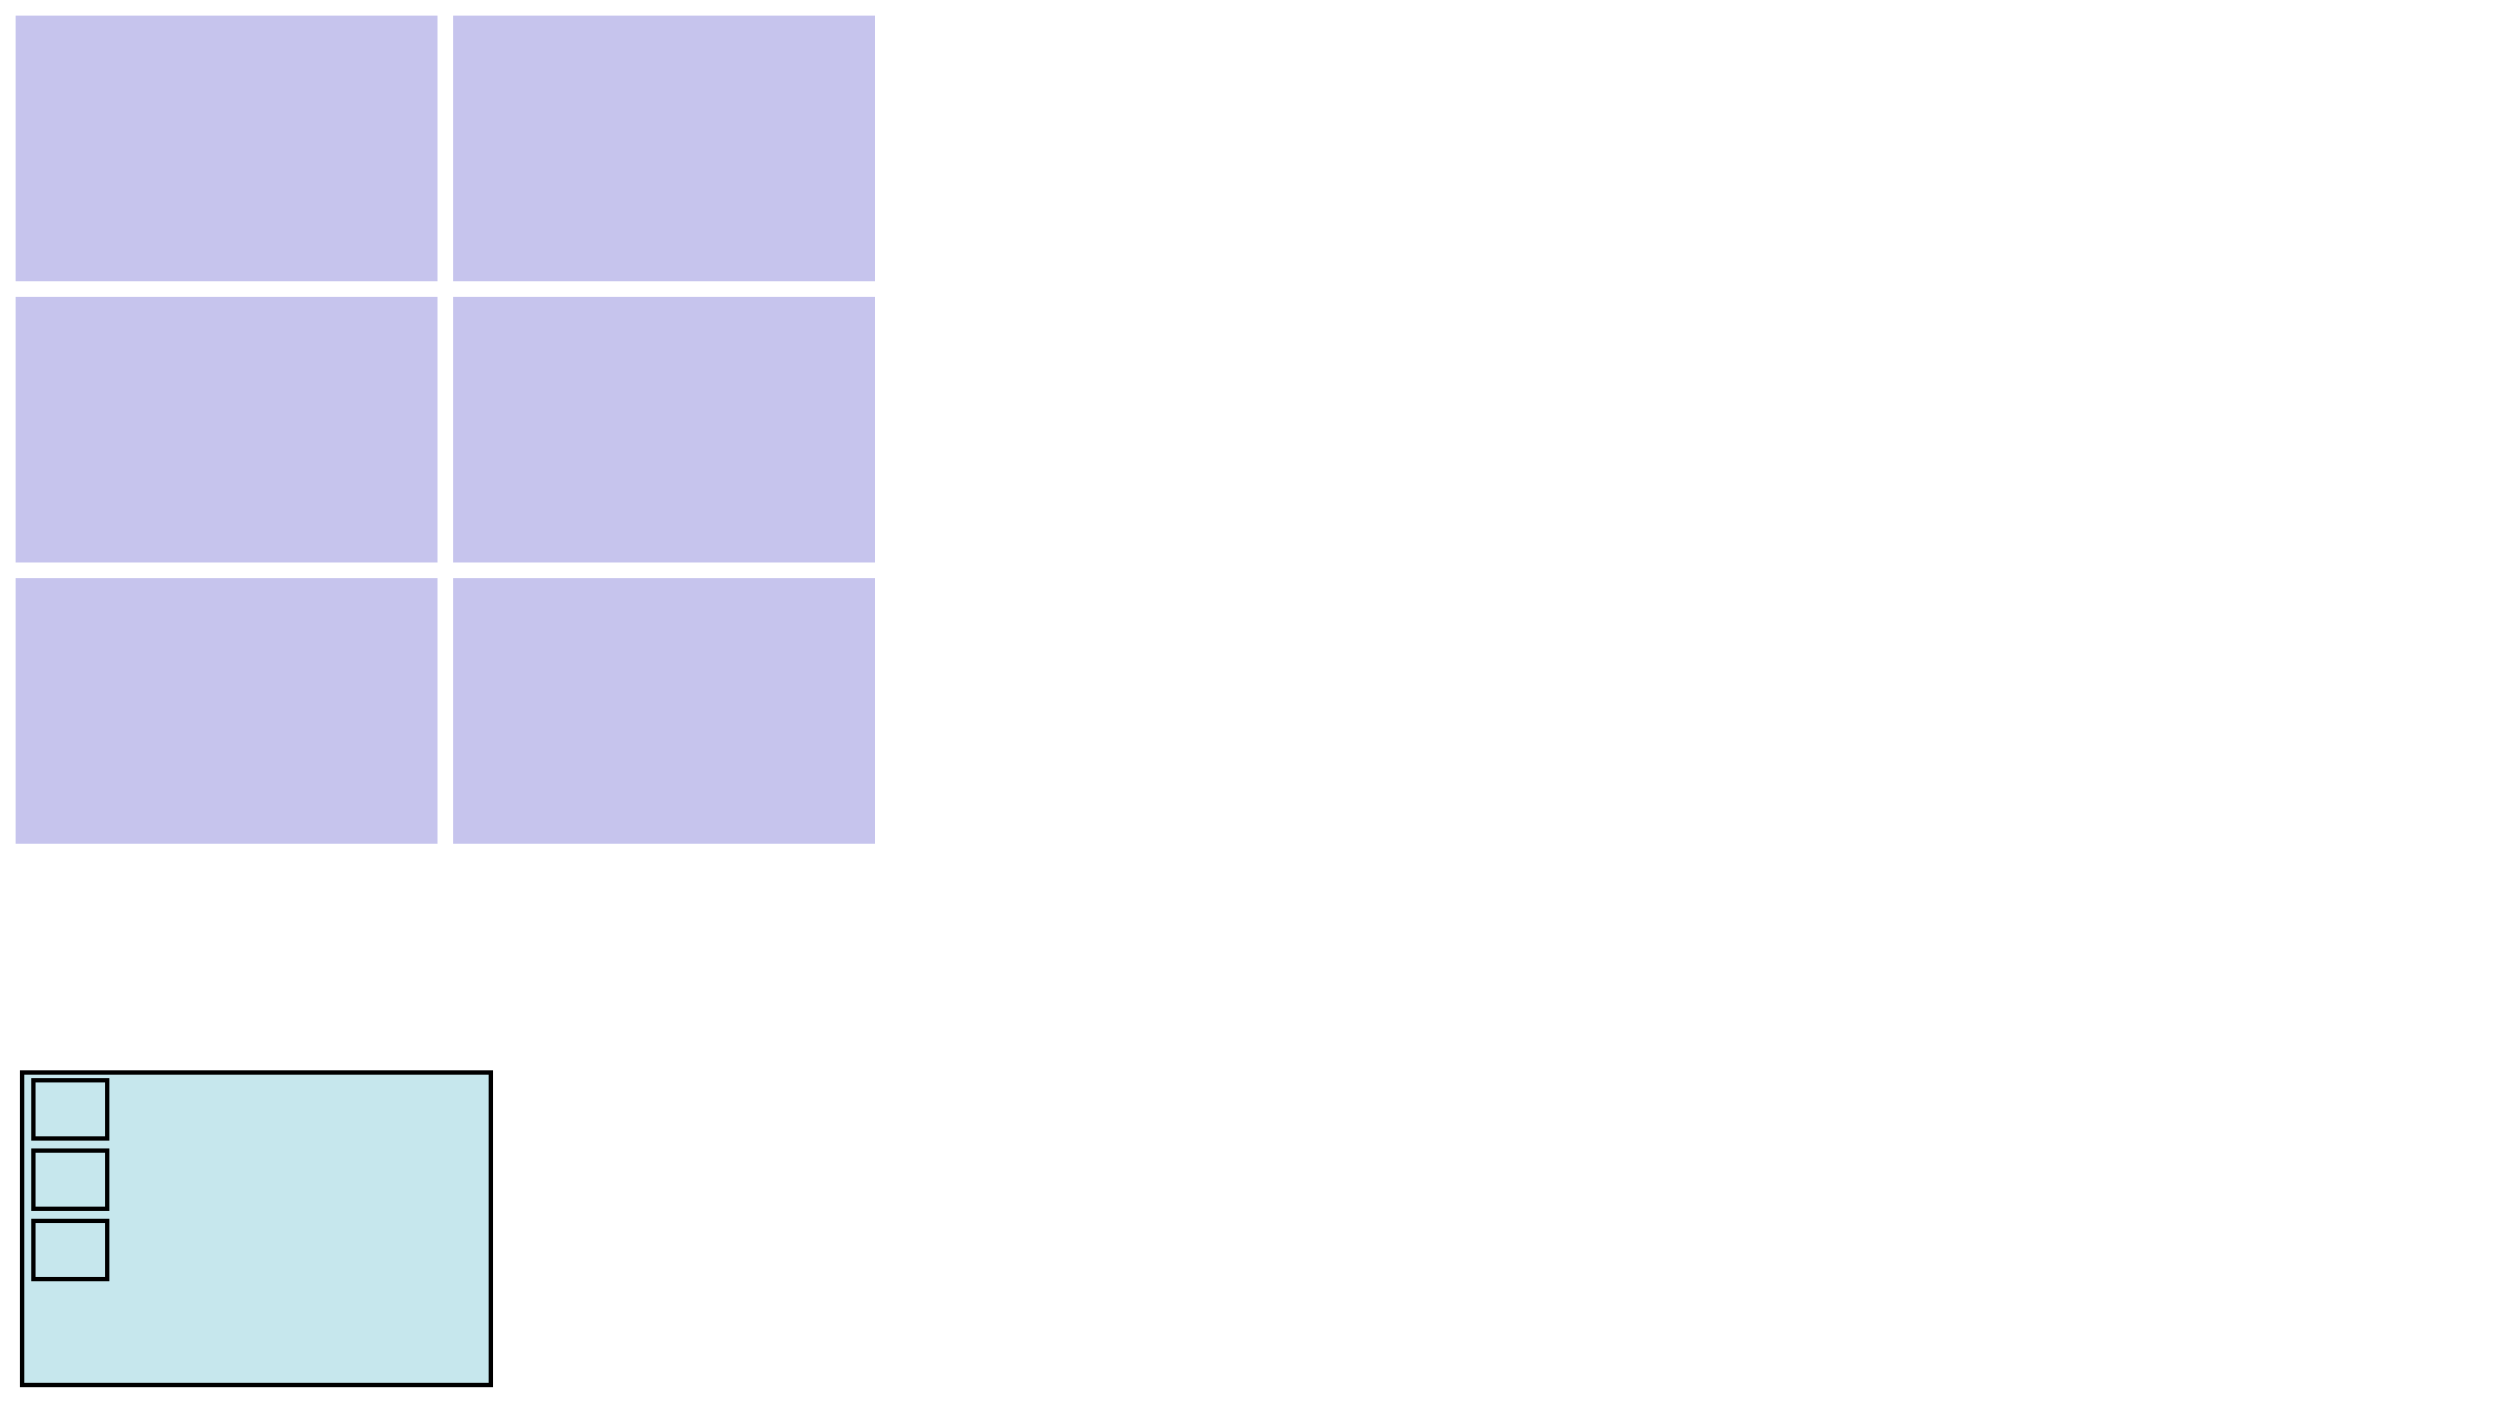 <?xml version="1.0" encoding="UTF-8" standalone="no"?>
<!-- Created with Inkscape (http://www.inkscape.org/) -->

<svg
   width="1600"
   height="900"
   viewBox="0 0 423.333 238.125"
   version="1.1"
   id="svg8"
   inkscape:version="1.1.1 (3bf5ae0d25, 2021-09-20)"
   sodipodi:docname="layout.svg"
   xmlns:inkscape="http://www.inkscape.org/namespaces/inkscape"
   xmlns:sodipodi="http://sodipodi.sourceforge.net/DTD/sodipodi-0.dtd"
   xmlns="http://www.w3.org/2000/svg"
   xmlns:svg="http://www.w3.org/2000/svg"
   xmlns:rdf="http://www.w3.org/1999/02/22-rdf-syntax-ns#"
   xmlns:cc="http://creativecommons.org/ns#"
   xmlns:dc="http://purl.org/dc/elements/1.1/">
  <defs
     id="defs2" />
  <sodipodi:namedview
     id="base"
     pagecolor="#ffffff"
     bordercolor="#666666"
     borderopacity="1.0"
     inkscape:pageopacity="1"
     inkscape:pageshadow="2"
     inkscape:zoom="0.9899495"
     inkscape:cx="882.36824"
     inkscape:cy="539.42146"
     inkscape:document-units="px"
     inkscape:current-layer="layer1"
     showgrid="false"
     units="px"
     inkscape:window-width="3067"
     inkscape:window-height="1670"
     inkscape:window-x="560"
     inkscape:window-y="96"
     inkscape:window-maximized="0"
     inkscape:pagecheckerboard="0"
     showguides="true"
     inkscape:snap-global="false" />
  <g
     inkscape:label="Layer 1"
     inkscape:groupmode="layer"
     id="layer1">
    <rect
       style="fill:#c6e7ed;fill-opacity:0.996;stroke:#000000;stroke-width:0.741;stroke-opacity:1"
       id="rect1098"
       width="79.375"
       height="52.917"
       x="3.742"
       y="181.61" />
    <rect
       style="fill:none;fill-opacity:0.996;stroke:#000000;stroke-width:0.728;stroke-opacity:1"
       id="playerpiece-0-0"
       width="12.501"
       height="9.855"
       x="5.656"
       y="182.927" />
    <rect
       style="fill:none;fill-opacity:0.996;stroke:#000000;stroke-width:0.728;stroke-opacity:1"
       id="playerpiece-0-1"
       width="12.501"
       height="9.855"
       x="5.656"
       y="194.833" />
    <rect
       style="fill:none;fill-opacity:0.996;stroke:#000000;stroke-width:0.728;stroke-opacity:1"
       id="playerpiece-0-2"
       width="12.501"
       height="9.855"
       x="5.656"
       y="206.739" />
    <rect
       style="fill:#c6c4ed;fill-opacity:0.996;stroke:none;stroke-width:0.631;stroke-opacity:1"
       id="placement_location-1"
       width="71.438"
       height="44.979"
       x="2.646"
       y="2.646" />
    <rect
       style="fill:#c6c4ed;fill-opacity:0.996;stroke:none;stroke-width:0.631;stroke-opacity:1"
       id="placement_location-2"
       width="71.438"
       height="44.979"
       x="2.646"
       y="50.271" />
    <rect
       style="fill:#c6c4ed;fill-opacity:0.996;stroke:none;stroke-width:0.631;stroke-opacity:1"
       id="placement_location-3"
       width="71.438"
       height="44.979"
       x="2.646"
       y="97.896" />
    <rect
       style="fill:#c6c4ed;fill-opacity:0.996;stroke:none;stroke-width:0.631;stroke-opacity:1"
       id="placement_location-4"
       width="71.438"
       height="44.979"
       x="76.729"
       y="2.646" />
    <rect
       style="fill:#c6c4ed;fill-opacity:0.996;stroke:none;stroke-width:0.631;stroke-opacity:1"
       id="placement_location-5"
       width="71.438"
       height="44.979"
       x="76.729"
       y="50.271" />
    <rect
       style="fill:#c6c4ed;fill-opacity:0.996;stroke:none;stroke-width:0.631;stroke-opacity:1"
       id="placement_location-6"
       width="71.438"
       height="44.979"
       x="76.729"
       y="97.896" />
  </g>
</svg>
